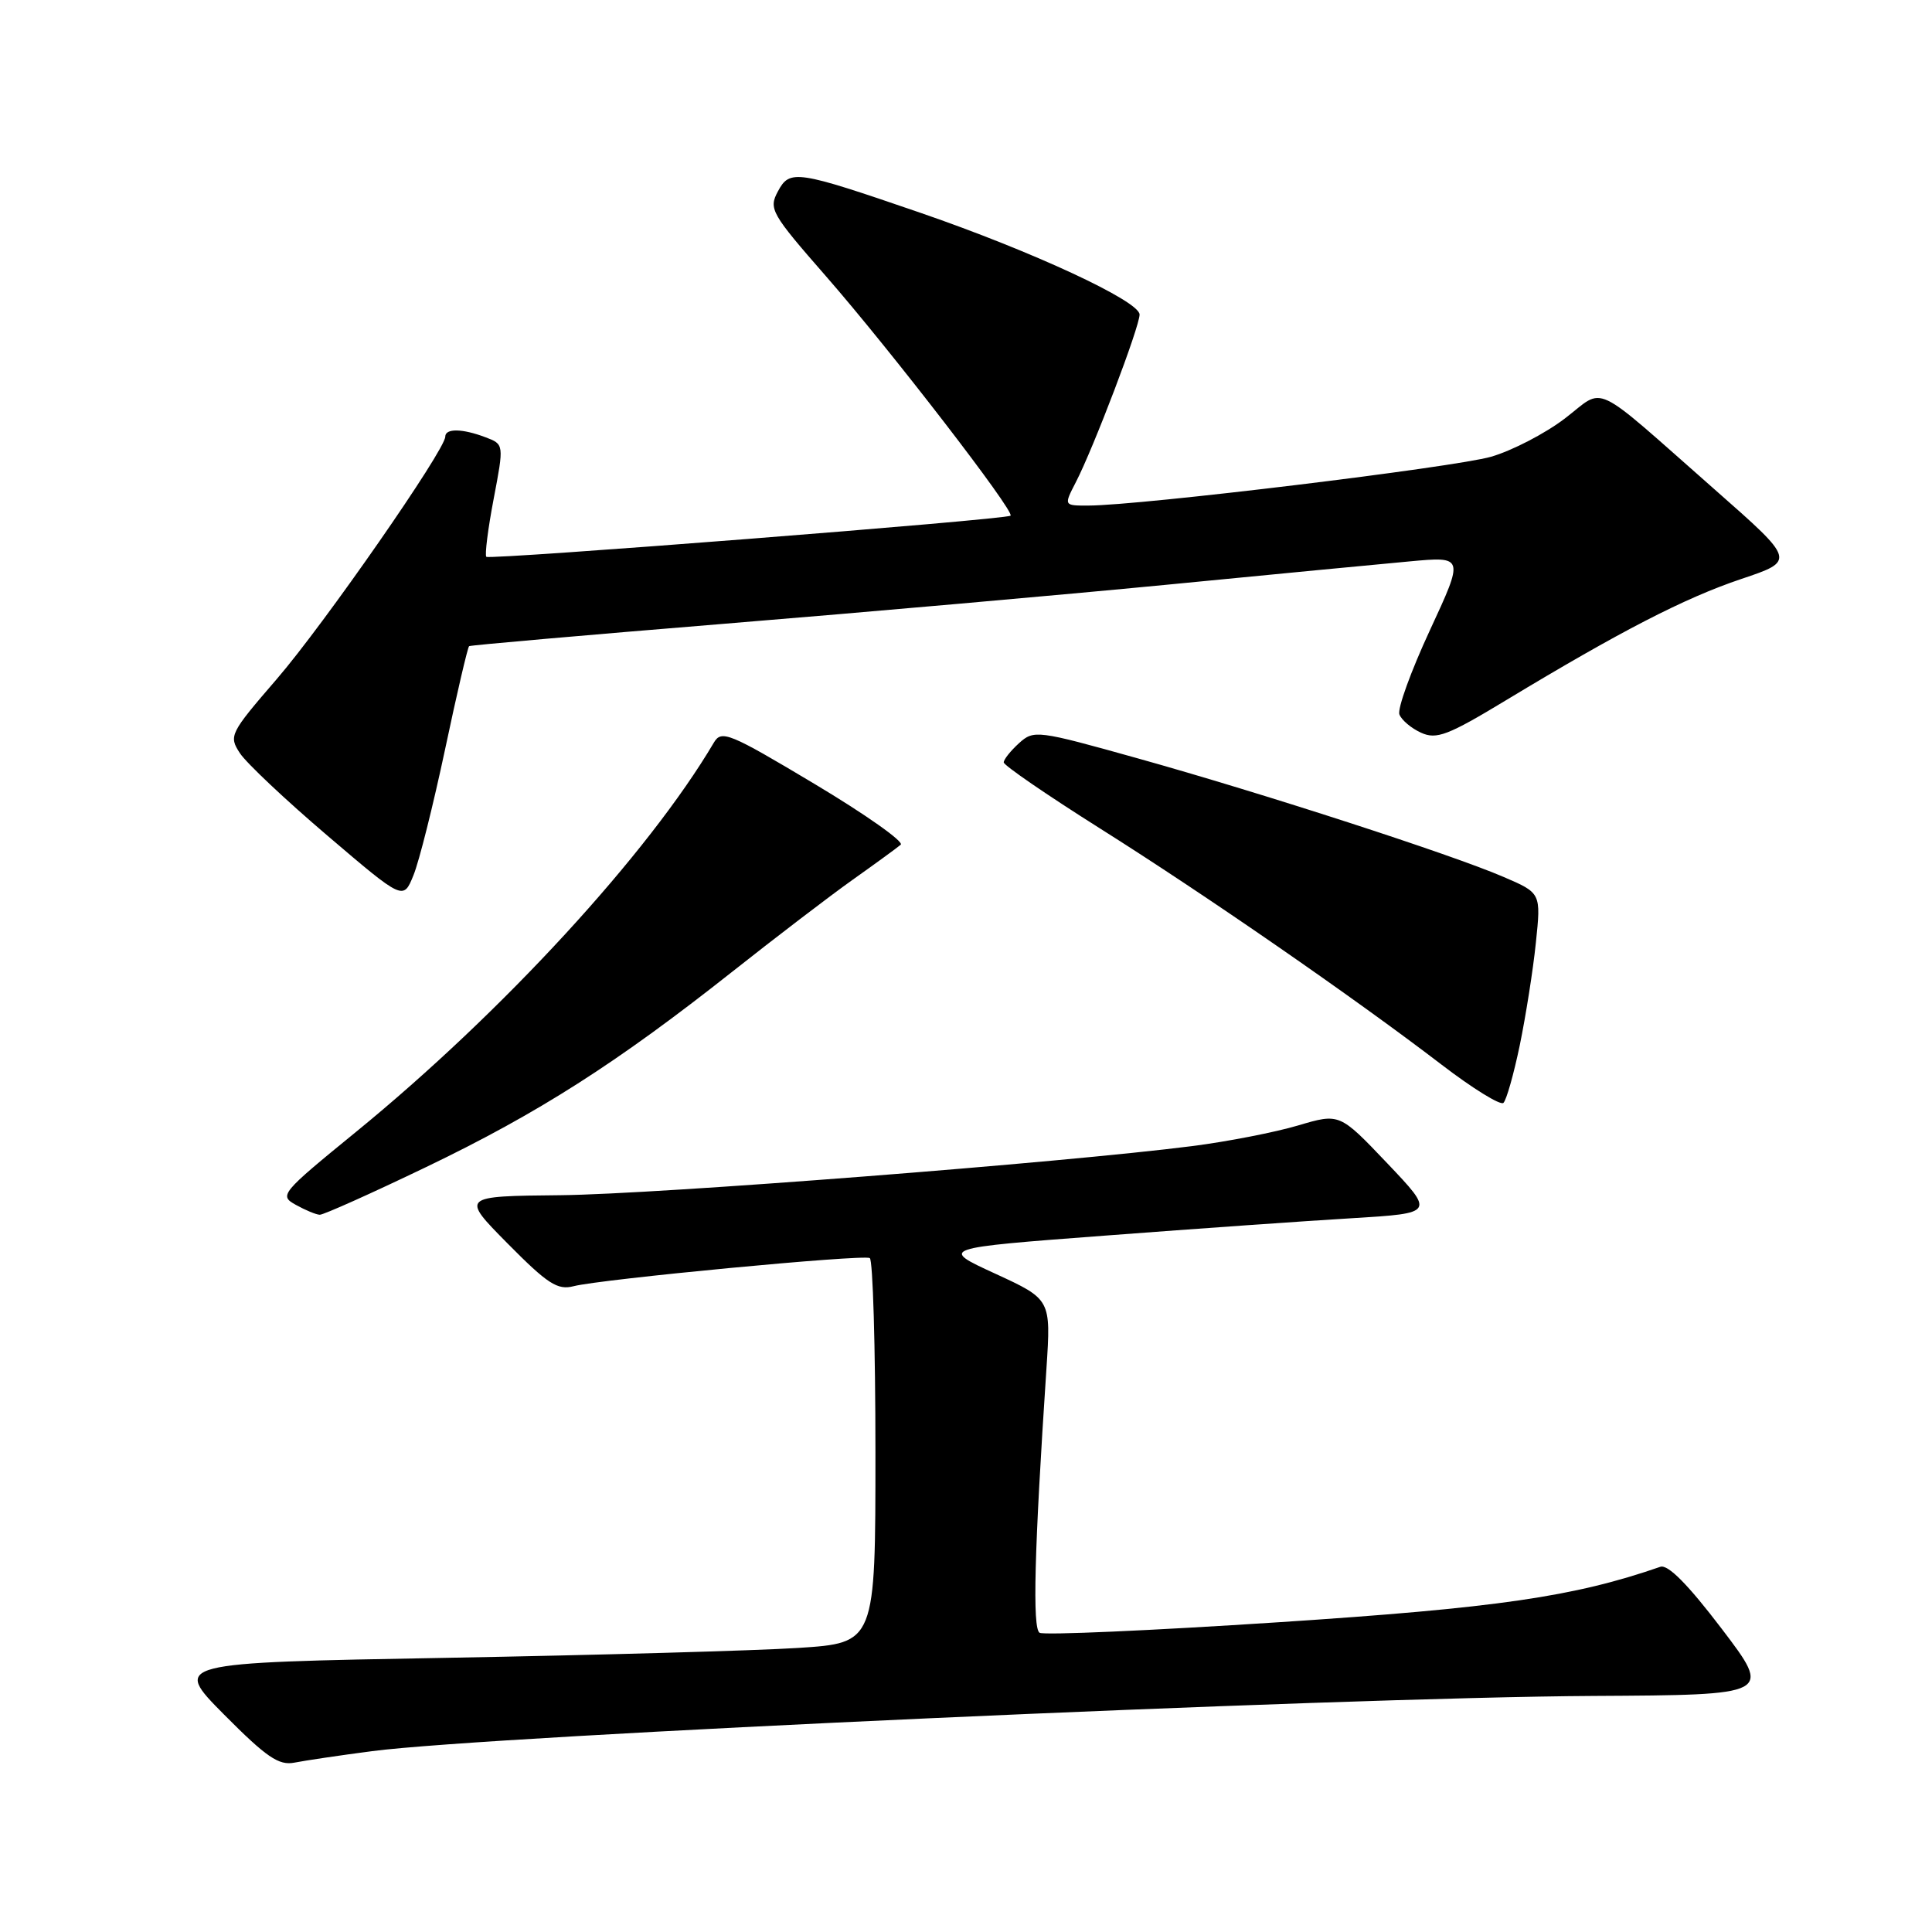 <?xml version="1.0" encoding="UTF-8" standalone="no"?>
<!DOCTYPE svg PUBLIC "-//W3C//DTD SVG 1.1//EN" "http://www.w3.org/Graphics/SVG/1.1/DTD/svg11.dtd" >
<svg xmlns="http://www.w3.org/2000/svg" xmlns:xlink="http://www.w3.org/1999/xlink" version="1.1" viewBox="0 0 256 256">
 <g >
 <path fill="currentColor"
d=" M 49.27 232.04 C 64.96 229.97 176.98 224.91 211.15 224.72 C 234.80 224.59 234.80 224.59 228.15 215.84 C 223.66 209.94 221.01 207.26 220.00 207.61 C 208.55 211.58 198.38 213.06 169.36 214.96 C 152.53 216.06 138.30 216.69 137.75 216.35 C 136.79 215.75 137.05 205.57 138.66 181.33 C 139.26 172.17 139.26 172.17 131.88 168.77 C 124.50 165.38 124.50 165.38 146.50 163.72 C 158.60 162.80 173.36 161.76 179.30 161.41 C 190.10 160.75 190.10 160.75 183.80 154.12 C 177.50 147.50 177.50 147.50 172.00 149.13 C 168.97 150.03 162.68 151.26 158.00 151.86 C 140.79 154.06 87.11 158.24 74.28 158.37 C 61.06 158.50 61.06 158.50 67.28 164.79 C 72.56 170.13 73.88 170.98 76.00 170.43 C 79.57 169.50 114.35 166.19 115.25 166.70 C 115.66 166.93 116.00 178.50 116.00 192.41 C 116.00 217.70 116.00 217.70 105.75 218.36 C 100.11 218.72 79.16 219.31 59.19 219.67 C 22.88 220.32 22.88 220.32 29.69 227.19 C 35.30 232.84 36.94 233.96 39.00 233.56 C 40.37 233.29 44.99 232.60 49.27 232.04 Z  M 56.45 154.65 C 71.33 147.50 81.71 140.87 97.00 128.78 C 102.78 124.21 109.97 118.71 113.00 116.56 C 116.03 114.41 118.88 112.33 119.35 111.93 C 119.81 111.53 114.68 107.91 107.94 103.88 C 96.62 97.11 95.60 96.69 94.59 98.40 C 85.89 113.13 66.57 134.14 47.20 149.96 C 37.19 158.13 36.96 158.41 39.20 159.65 C 40.46 160.35 41.89 160.95 42.37 160.96 C 42.85 160.98 49.19 158.14 56.45 154.65 Z  M 201.38 138.49 C 202.17 134.64 203.14 128.54 203.51 124.92 C 204.20 118.33 204.20 118.33 199.21 116.19 C 192.33 113.22 167.27 105.10 150.77 100.49 C 137.41 96.75 136.99 96.70 135.02 98.48 C 133.91 99.49 133.00 100.63 133.00 101.02 C 133.00 101.41 138.74 105.35 145.75 109.77 C 159.75 118.59 179.33 132.13 191.00 141.06 C 195.12 144.22 198.82 146.50 199.21 146.14 C 199.61 145.77 200.58 142.33 201.38 138.49 Z  M 58.98 99.27 C 60.54 91.88 61.98 85.74 62.16 85.62 C 62.35 85.49 77.57 84.16 96.00 82.65 C 114.43 81.15 140.75 78.82 154.50 77.49 C 168.25 76.15 182.77 74.75 186.76 74.39 C 194.01 73.72 194.01 73.72 189.46 83.53 C 186.96 88.92 185.14 93.93 185.43 94.67 C 185.71 95.41 187.00 96.50 188.30 97.09 C 190.34 98.02 191.85 97.45 199.58 92.77 C 214.73 83.62 223.21 79.25 230.72 76.72 C 237.93 74.30 237.93 74.30 227.25 64.90 C 210.56 50.21 212.82 51.28 207.34 55.46 C 204.76 57.43 200.37 59.71 197.58 60.52 C 192.73 61.92 151.10 66.98 144.22 66.99 C 140.95 67.00 140.95 67.00 142.55 63.90 C 144.89 59.38 151.00 43.31 151.00 41.68 C 151.00 39.90 136.81 33.31 122.00 28.21 C 105.49 22.54 104.65 22.41 103.07 25.37 C 101.83 27.68 102.18 28.29 109.47 36.63 C 117.98 46.37 134.54 67.85 133.90 68.33 C 133.22 68.86 64.88 74.21 64.44 73.78 C 64.22 73.55 64.65 70.10 65.41 66.12 C 66.79 58.87 66.79 58.87 64.33 57.94 C 61.25 56.77 59.00 56.74 59.00 57.86 C 59.00 59.61 42.93 82.73 36.68 89.97 C 30.45 97.19 30.29 97.51 31.79 99.80 C 32.64 101.10 37.86 106.02 43.39 110.73 C 53.44 119.30 53.44 119.30 54.78 115.99 C 55.53 114.18 57.41 106.65 58.98 99.27 Z "/>
</g>
</svg>